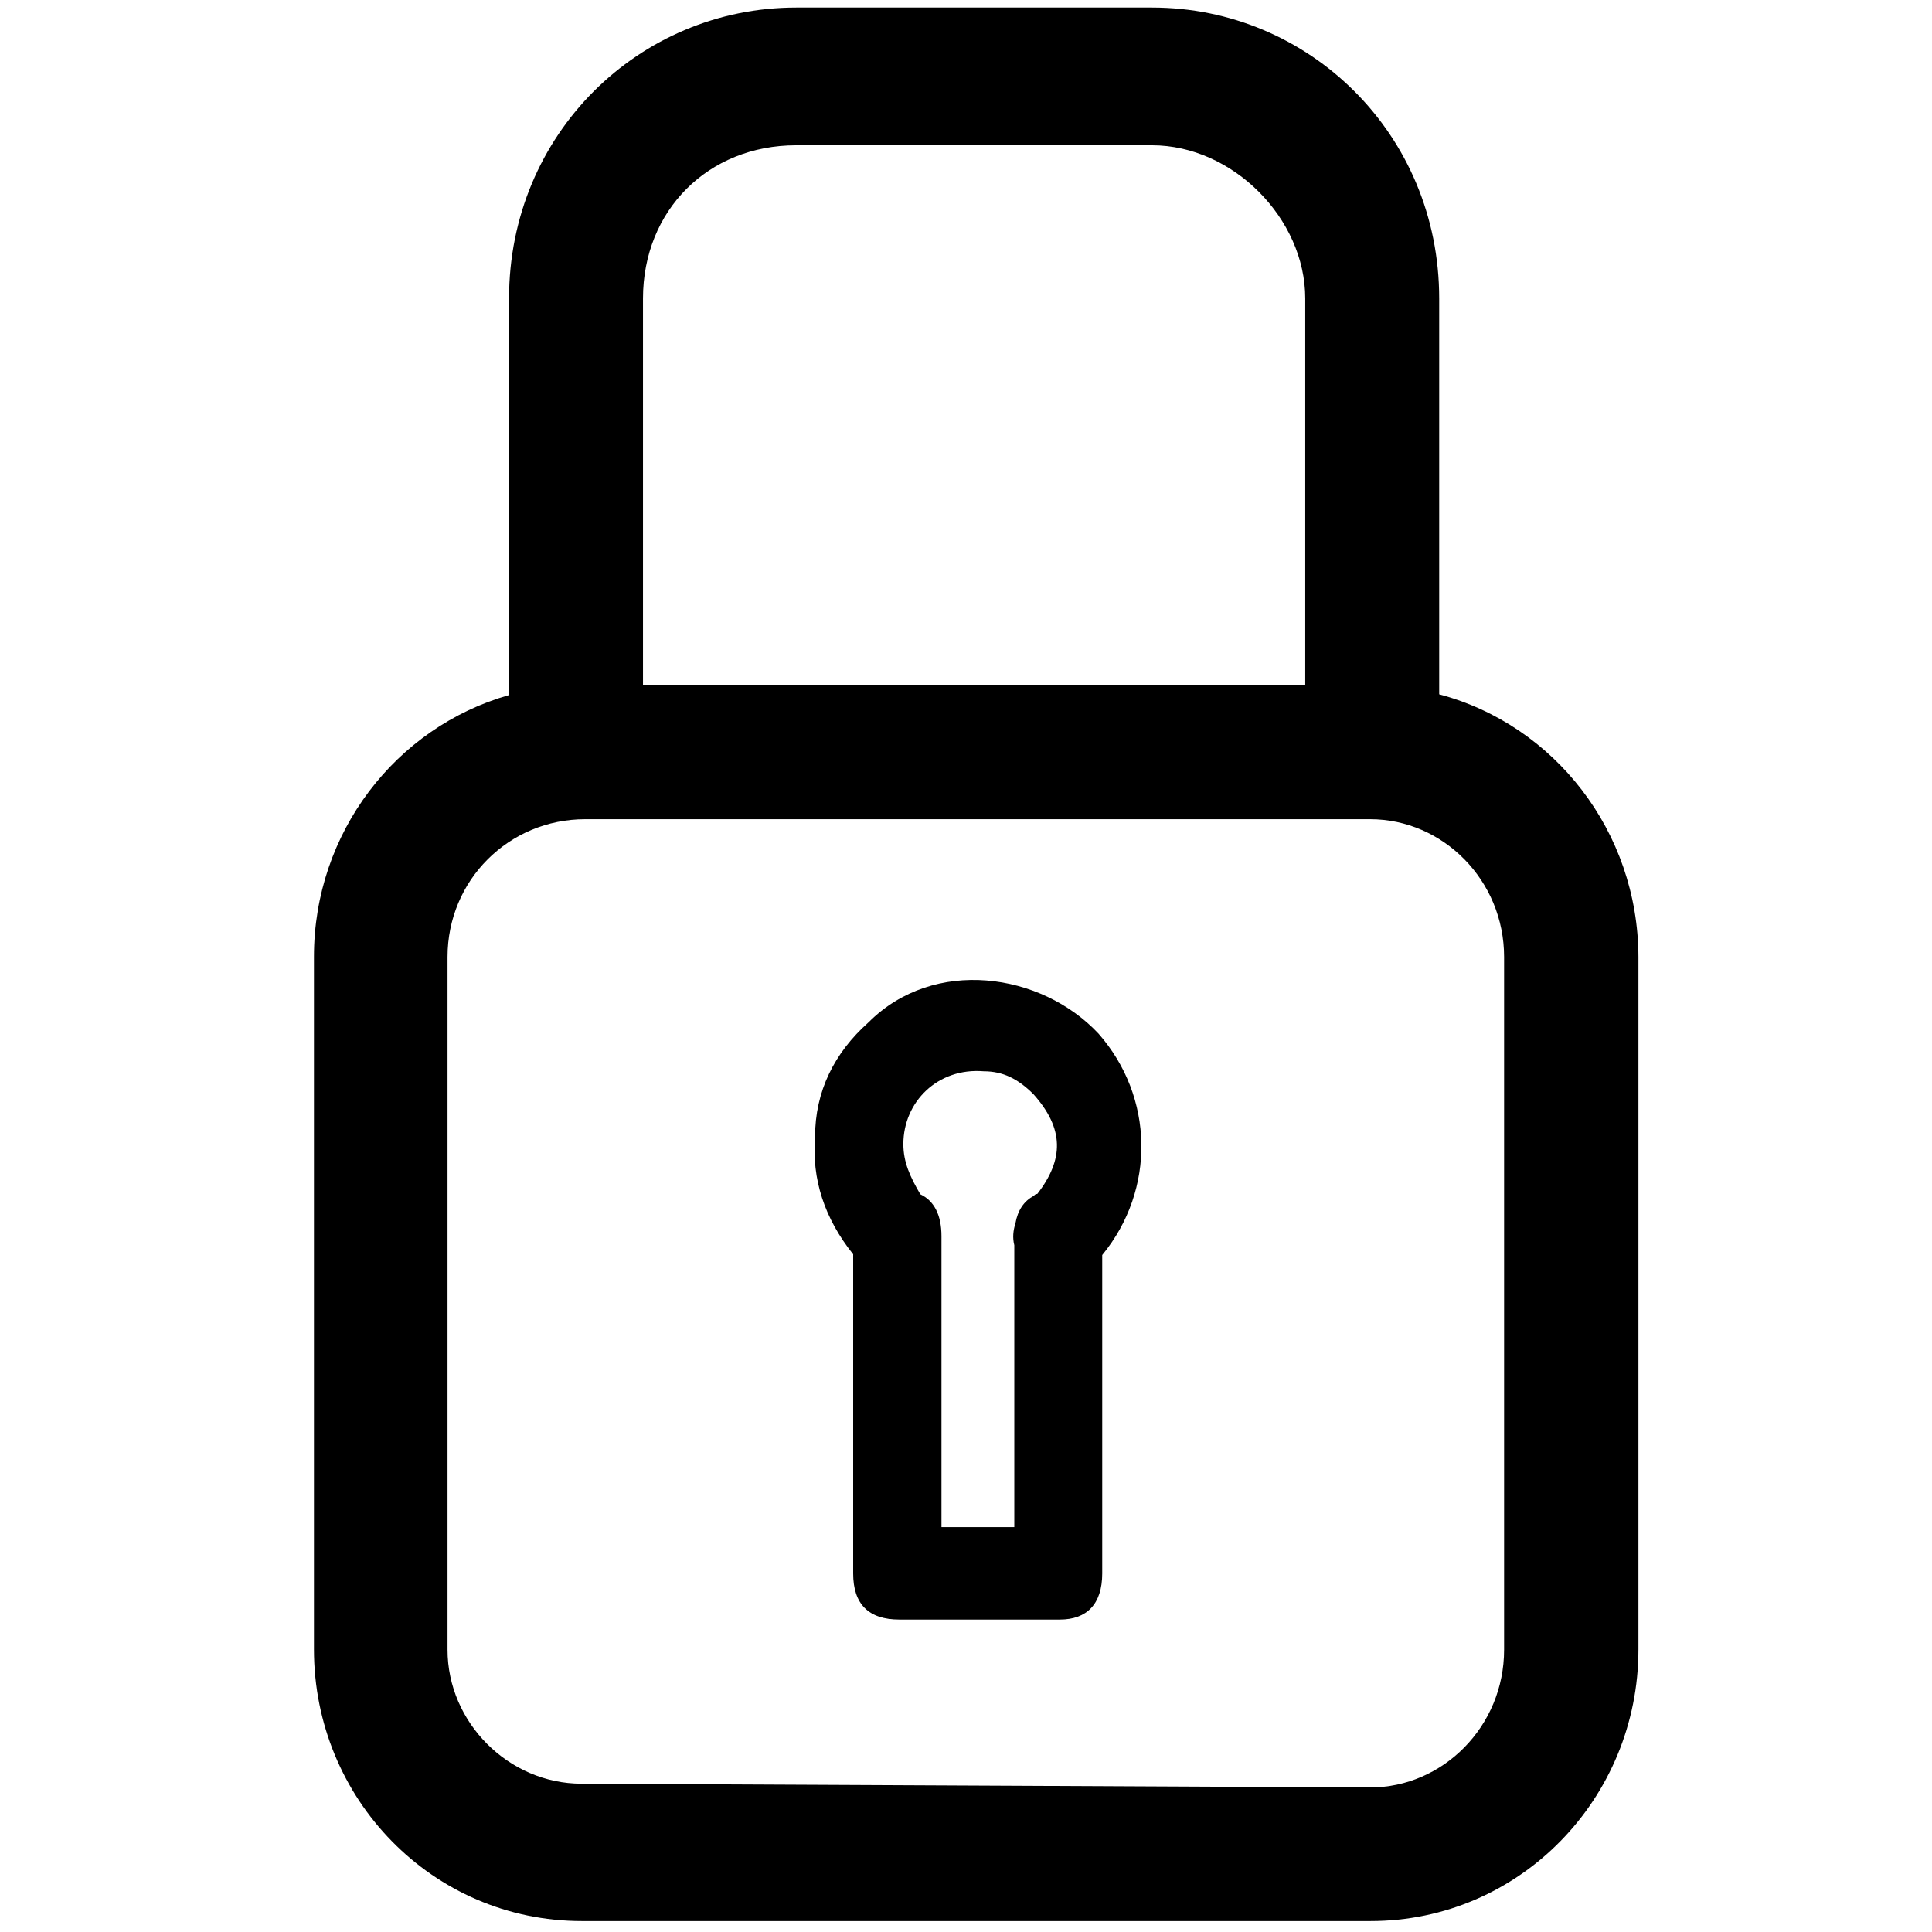 <?xml version="1.0" encoding="utf-8"?>
<!-- Generator: Adobe Illustrator 19.2.0, SVG Export Plug-In . SVG Version: 6.00 Build 0)  -->
<svg version="1.1" id="Layer_1" xmlns="http://www.w3.org/2000/svg" xmlns:xlink="http://www.w3.org/1999/xlink" x="0px" y="0px"
	 viewBox="0 0 512 512" style="enable-background:new 0 0 512 512;" xml:space="preserve">
<g>
	<path d="M291.1,273.9c-15.2-16.2-43.6-20.3-60.9-3c-9.1,8.1-14.2,18.3-14.2,30.4c-0.9,11.2,2.5,21.6,10.1,31.1v84.6
		c0,8.1,4.1,12.2,12.2,12.2l42.6,0c7.1,0,11.2-4.1,11.2-12.2v-84.4C306.3,315.3,305.9,290.7,291.1,273.9z M249.5,404.7v-77.1
		c0-5.7-2-9.4-5.6-11.1c-2.7-4.6-4.5-8.5-4.5-13.3c0-11.2,9.1-20.3,21.3-19.3c5.1,0,9.1,2,13.2,6.1c8.1,9.1,8.1,17.2,1,26.4
		c-0.4,0-0.7,0.2-0.9,0.5c-2.7,1.4-4.3,3.9-4.9,7.3c-0.6,1.9-0.8,3.8-0.3,5.8v74.7L249.5,404.7L249.5,404.7z"/>
	<path d="M381.4,184V79.1c0-43.6-34.5-77.1-76.1-77.1h-94.3c-41.6,0-76.1,33.5-76.1,77.1v105.1c-30,8.5-51.7,36.5-51.7,69.3v183.6
		c0,39.6,31.4,72,71,72h209c39.6,0,71-32.5,71-72V253.6C434.1,220.3,411.9,192.1,381.4,184z M170.4,79.1c0-23.3,17.2-40.6,40.6-40.6
		h94.3c21.3,0,40.6,19.3,40.6,40.6v102.5H170.4V79.1z M398.6,437.2c0,20.3-16.2,36.5-35.5,36.5l-209-1c-19.3,0-35.5-16.2-35.5-35.5
		V253.6c0-20.3,16.2-36.5,36.5-36.5v0h208c19.3,0,35.5,16.2,35.5,36.5V437.2z"/>
</g>
</svg>
